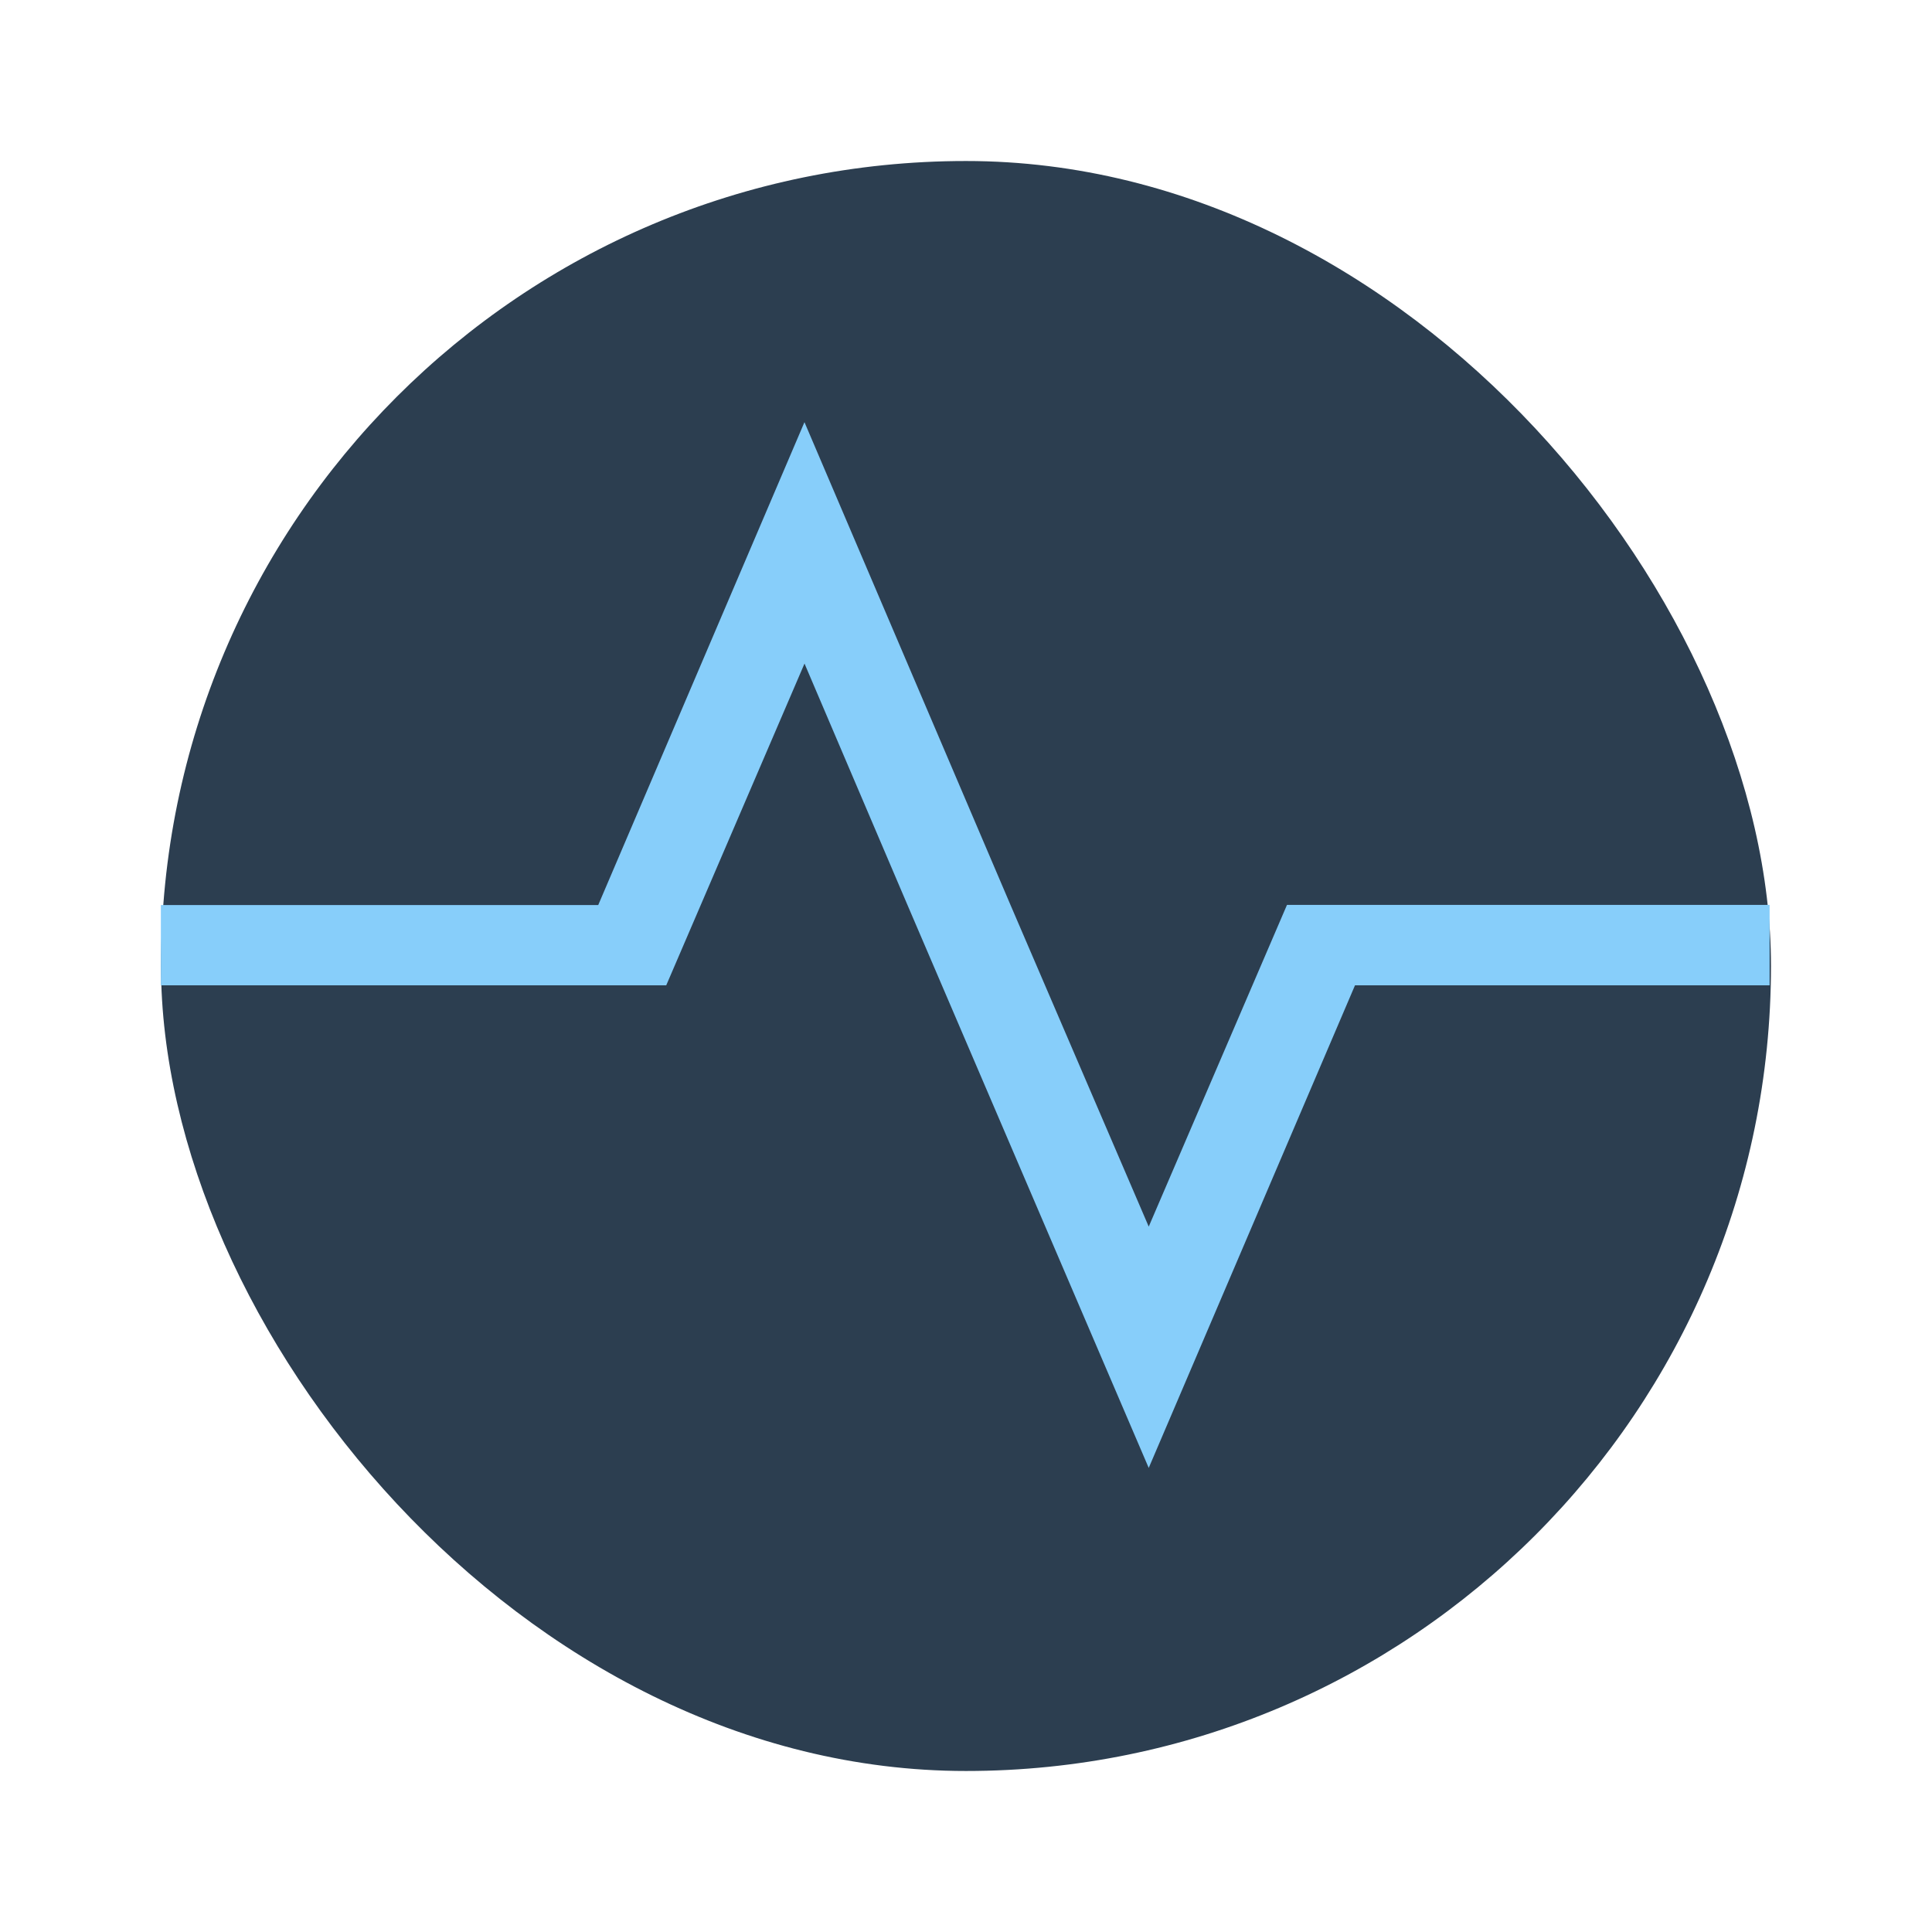 <?xml version="1.0" encoding="UTF-8" standalone="no"?>
<!-- Created with Inkscape (http://www.inkscape.org/) -->

<svg
   xmlns:dc="http://purl.org/dc/elements/1.1/"
   xmlns:cc="http://creativecommons.org/ns#"
   xmlns:rdf="http://www.w3.org/1999/02/22-rdf-syntax-ns#"
   xmlns:svg="http://www.w3.org/2000/svg"
   xmlns="http://www.w3.org/2000/svg"
   xmlns:sodipodi="http://sodipodi.sourceforge.net/DTD/sodipodi-0.dtd"
   xmlns:inkscape="http://www.inkscape.org/namespaces/inkscape"
   width="48"
   height="48"
   id="svg2"
   version="1.1"
   inkscape:version="0.48.5 r10040"
   viewBox="0 0 13.547 13.547"
   sodipodi:docname="preferences-system-performance.svg">
  <defs
     id="defs4">
    <style
       id="style2464"
       type="text/css" />
    <style
       type="text/css"
       id="style2464-7" />
    <clipPath
       id="clipPath-923796646">
      <g
         transform="translate(0,-1004.362)"
         id="g17">
        <path
           style="fill:#1890d0"
           inkscape:connector-curvature="0"
           d="m -24,13 c 0,1.105 -0.672,2 -1.5,2 -0.828,0 -1.5,-0.895 -1.5,-2 0,-1.105 0.672,-2 1.5,-2 0.828,0 1.5,0.895 1.5,2 z"
           transform="matrix(15.333,0,0,11.5,415,878.862)"
           id="path19" />
      </g>
    </clipPath>
  </defs>
  <sodipodi:namedview
     id="base"
     pagecolor="#ffffff"
     bordercolor="#666666"
     borderopacity="1.0"
     inkscape:pageopacity="0"
     inkscape:pageshadow="2"
     inkscape:zoom="8.9002328"
     inkscape:cx="16.291945"
     inkscape:cy="29.828206"
     inkscape:document-units="px"
     inkscape:current-layer="layer1"
     showgrid="false"
     inkscape:showpageshadow="false"
     borderlayer="true"
     units="px"
     fit-margin-top="0"
     fit-margin-left="0"
     fit-margin-right="0"
     fit-margin-bottom="0"
     showguides="true"
     inkscape:window-width="1920"
     inkscape:window-height="1031"
     inkscape:window-x="-4"
     inkscape:window-y="32"
     inkscape:window-maximized="1">
    <sodipodi:guide
       position="-6.6748425e-06,48"
       orientation="48,0"
       id="guide4120" />
    <sodipodi:guide
       position="-6.6748425e-06,2.2810037e-05"
       orientation="0,48"
       id="guide4122" />
    <sodipodi:guide
       position="48,2.2810037e-05"
       orientation="-48,0"
       id="guide4124" />
    <sodipodi:guide
       position="48,48"
       orientation="0,-48"
       id="guide4126" />
    <sodipodi:guide
       position="4,44"
       orientation="40,0"
       id="guide4138" />
    <sodipodi:guide
       position="4,4"
       orientation="0,40"
       id="guide4140" />
    <sodipodi:guide
       position="44,4"
       orientation="-40,0"
       id="guide4142" />
    <sodipodi:guide
       position="44,44"
       orientation="0,-40"
       id="guide4144" />
    <sodipodi:guide
       position="7,48"
       orientation="40,0"
       id="guide4148" />
    <sodipodi:guide
       position="7,8"
       orientation="0,34"
       id="guide4150" />
    <sodipodi:guide
       position="41,8"
       orientation="-40,0"
       id="guide4152" />
    <sodipodi:guide
       position="41,48"
       orientation="0,-34"
       id="guide4154" />
    <sodipodi:guide
       position="15,33"
       orientation="18,0"
       id="guide4158" />
    <sodipodi:guide
       position="15,15"
       orientation="0,18"
       id="guide4160" />
    <sodipodi:guide
       position="33,15"
       orientation="-18,0"
       id="guide4162" />
    <sodipodi:guide
       position="33,33"
       orientation="0,-18"
       id="guide4164" />
    <sodipodi:guide
       position="2,44"
       orientation="40,0"
       id="guide3279" />
    <sodipodi:guide
       position="2,4"
       orientation="0,44"
       id="guide3281" />
    <sodipodi:guide
       position="46,4"
       orientation="-40,0"
       id="guide3283" />
    <sodipodi:guide
       position="46,44"
       orientation="0,-44"
       id="guide3285" />
  </sodipodi:namedview>
  <g
     inkscape:label="Capa 1"
     inkscape:groupmode="layer"
     id="layer1"
     transform="translate(38.119,-397.845)">
    <rect
       style="fill:#2c3e50;fill-opacity:1;stroke:none"
       id="rect4125"
       width="11.289"
       height="11.289"
       x="-36.99"
       y="398.974"
       ry="5.644" />
    <path
       style="fill:#000000;fill-opacity:0;stroke:none"
       d="m -31.949,402.548 c -0.926,0 -1.914,1.436 -1.937,2.292 0,1.28 1.038,2.318 2.318,2.318 0.554,-9e-4 1.09,-0.201 1.509,-0.563 0.007,-0.005 0.013,-0.011 0.02,-0.017 0.234,-0.194 0.369,-0.482 0.369,-0.785 5.5e-5,-0.565 -0.458,-1.022 -1.022,-1.022 -0.107,4.3e-4 -0.213,0.018 -0.315,0.051 l -0.002,-0.003 c -0.1,0.035 -0.206,0.053 -0.312,0.053 -0.533,-3e-5 -0.965,-0.432 -0.965,-0.965 0.274,-1.023 0.613,-0.704 0.622,-1.073 0,-0.158 -0.128,-0.286 -0.286,-0.286 z m 0.235,3.245 c -4e-6,0.058 0.005,0.116 0.015,0.174 -0.01,-0.057 -0.015,-0.116 -0.015,-0.174 z m 0.289,0.712 c 0.048,0.049 0.1,0.093 0.156,0.131 0.085,0.058 0.177,0.103 0.275,0.133 0.061,0.019 0.123,0.032 0.187,0.038 -0.063,-0.007 -0.126,-0.02 -0.187,-0.038 -0.098,-0.03 -0.191,-0.075 -0.275,-0.133 -0.056,-0.038 -0.109,-0.083 -0.156,-0.131 z m 0.947,0.286 c -0.007,0.002 -0.015,0.004 -0.023,0.005 0.008,-0.002 0.015,-0.004 0.023,-0.005 z m -0.09,0.015 c -0.013,0.002 -0.026,0.004 -0.04,0.005 0.013,-9e-4 0.026,-0.003 0.04,-0.005 z"
       id="circle4229"
       inkscape:connector-curvature="0"
       sodipodi:nodetypes="ccccccccccccccccccccccccccccc" />
    <g
       id="g47"
       transform="matrix(0.282,0,0,0.282,-38.119,397.705)"
       style="fill:#87cefa;fill-opacity:1">
      <g
         clip-path="url(#clipPath-923796646)"
         id="g49"
         style="fill:#87cefa;fill-opacity:1">
        <!-- color: #21c7a6 -->
        <g
           id="g51"
           style="fill:#87cefa;fill-opacity:1">
          <path
             d="M 20,11 14.875,23 4,23 l 0,1.996 12.566,0 3.438,-8 2.559,6 6,14 5.129,-12 10.309,0 0,-2 -12,0 -3.438,8 -3.438,-8 -5.121,-12 M 20,11"
             id="path53"
             inkscape:connector-curvature="0"
             style="fill:#87cefa;fill-opacity:1;fill-rule:nonzero;stroke:none" />
        </g>
      </g>
    </g>
  </g>
</svg>
